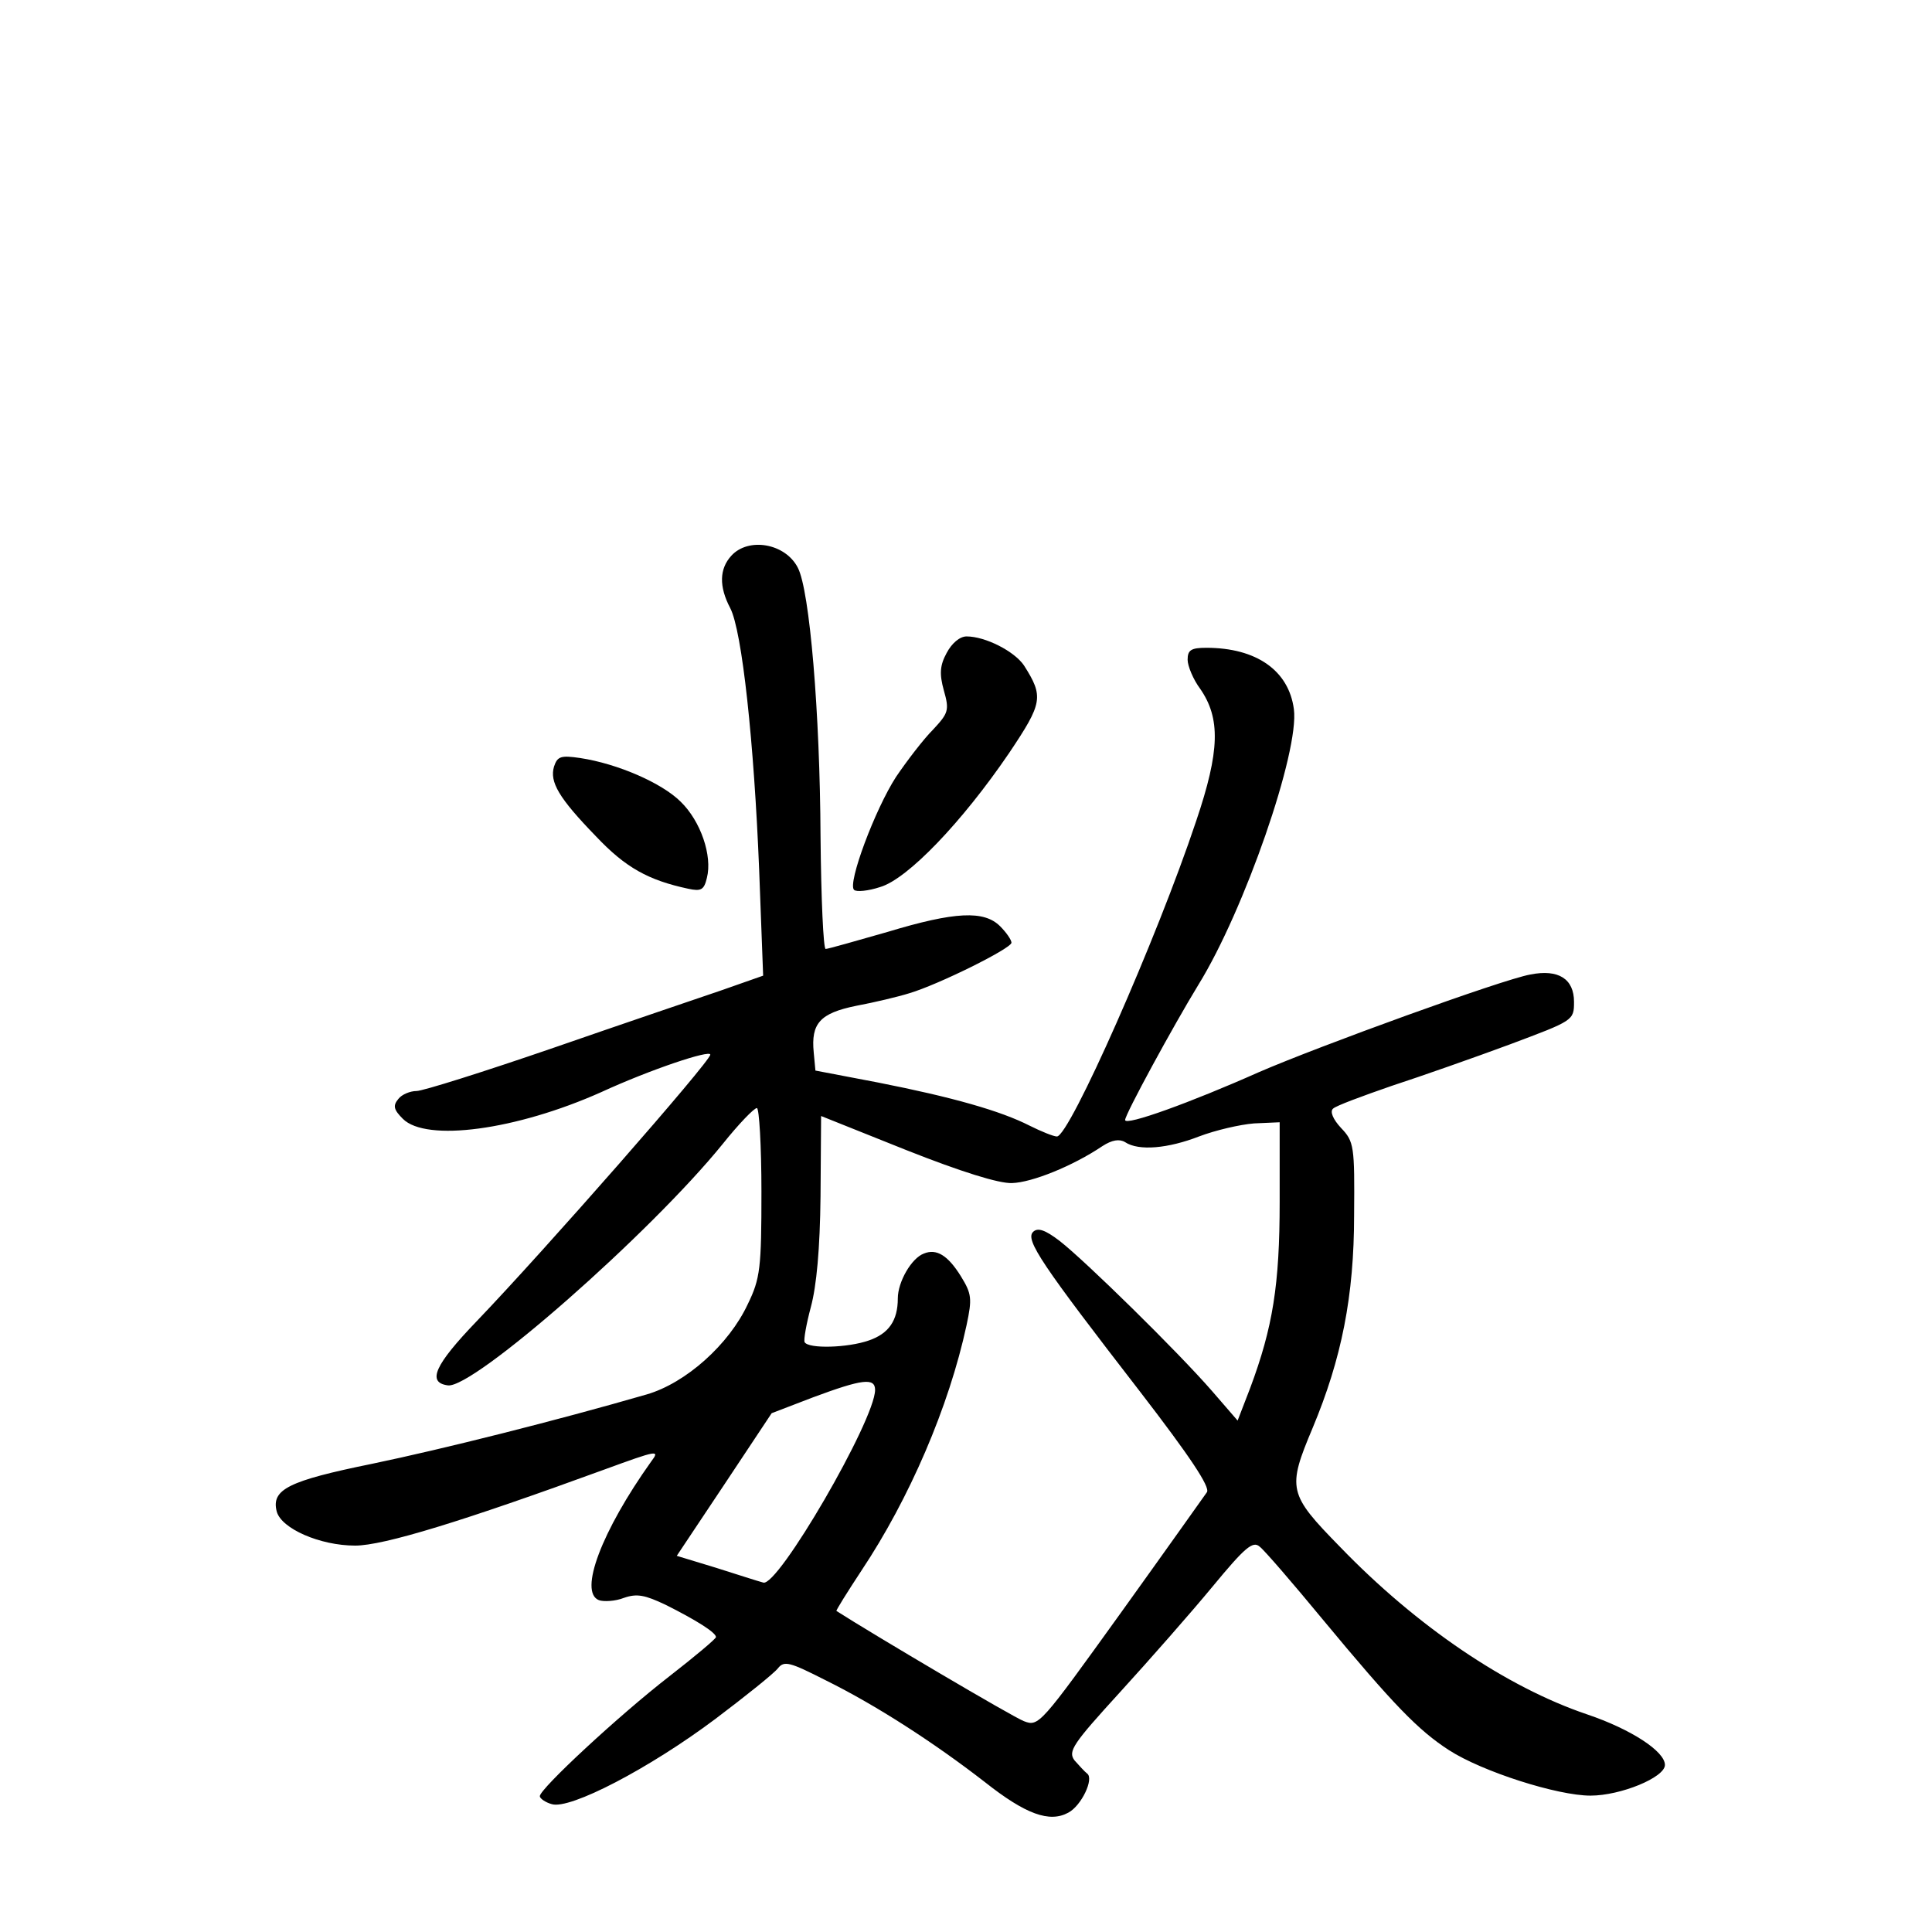 <?xml version="1.0" standalone="no"?>
<!DOCTYPE svg PUBLIC "-//W3C//DTD SVG 20010904//EN"
 "http://www.w3.org/TR/2001/REC-SVG-20010904/DTD/svg10.dtd">
<svg version="1.0" xmlns="http://www.w3.org/2000/svg"
 width="340pt" height="340pt" viewBox="0 0 340 340"
 preserveAspectRatio="xMidYMid meet">
<g transform="translate(0,340) scale(0.1,-0.1)"
fill="#000000" stroke="none">
<path d="M1287 2422 c-21 -23 -22 -54 -2 -92 21 -40 42 -237 51 -461 l7 -186
-74 -26 c-41 -14 -174 -59 -295 -101 -122 -42 -230 -76 -241 -76 -11 0 -26 -6
-32 -14 -10 -12 -8 -19 8 -35 41 -41 199 -20 349 47 87 40 192 75 192 66 0
-12 -292 -345 -411 -469 -74 -77 -88 -108 -51 -113 44 -7 356 267 484 425 28
35 55 63 60 63 4 0 8 -66 8 -147 0 -134 -2 -153 -24 -198 -33 -71 -109 -139
-178 -159 -159 -46 -358 -96 -483 -122 -147 -30 -178 -45 -168 -84 8 -30 76
-60 138 -60 50 0 190 43 439 134 93 34 98 35 82 14 -87 -122 -128 -230 -92
-244 8 -3 29 -2 44 4 23 8 37 5 73 -12 54 -27 89 -49 89 -57 0 -3 -37 -34 -82
-69 -89 -69 -228 -198 -228 -211 0 -4 10 -11 21 -14 32 -10 172 63 288 150 53
40 103 80 110 89 11 14 21 11 84 -21 89 -44 191 -110 280 -179 72 -57 114 -72
147 -54 23 12 46 60 33 69 -4 3 -14 14 -22 23 -12 16 -3 29 80 120 52 57 125
140 163 186 57 69 71 81 83 70 8 -6 58 -64 110 -127 126 -152 169 -196 223
-231 59 -38 191 -80 249 -80 53 0 131 32 131 54 0 24 -60 63 -137 89 -142 48
-300 155 -435 295 -91 93 -93 102 -48 209 51 122 73 232 73 375 1 121 0 129
-23 153 -14 15 -20 29 -14 34 5 5 51 22 103 40 52 17 146 50 208 73 112 42
113 42 113 75 0 40 -27 58 -77 48 -50 -9 -372 -126 -478 -172 -119 -53 -235
-95 -235 -84 0 10 85 166 129 238 81 131 178 411 168 485 -9 68 -66 108 -154
108 -27 0 -33 -4 -33 -21 0 -11 10 -35 22 -51 36 -52 35 -109 -7 -233 -69
-207 -223 -555 -245 -555 -6 0 -28 9 -48 19 -51 26 -135 50 -267 76 l-110 21
-3 32 c-5 51 11 69 75 82 32 6 74 16 93 22 51 15 180 79 180 89 0 5 -9 18 -20
29 -28 28 -79 26 -198 -10 -56 -16 -105 -30 -109 -30 -4 0 -8 89 -9 198 -1
217 -19 433 -40 473 -22 43 -87 54 -117 21z m494 -1104 c35 1 107 30 159 65
17 11 30 13 40 7 24 -16 76 -11 130 10 29 11 72 21 97 23 l45 2 0 -140 c0
-146 -12 -221 -52 -328 l-22 -57 -45 52 c-60 69 -223 229 -268 264 -26 20 -39
24 -47 16 -14 -14 15 -57 189 -282 87 -113 123 -167 117 -176 -5 -7 -73 -103
-152 -213 -141 -196 -144 -200 -170 -190 -19 7 -266 153 -330 194 -1 1 19 33
44 71 84 126 154 288 185 432 10 47 9 55 -10 86 -23 37 -43 49 -65 40 -22 -8
-46 -50 -46 -79 0 -39 -16 -62 -51 -74 -37 -13 -106 -15 -113 -3 -2 4 3 32 11
62 10 37 16 102 17 195 l1 141 150 -60 c96 -38 163 -59 186 -58z m-241 -364
c0 -53 -172 -349 -197 -339 -8 2 -45 14 -83 26 l-69 21 84 126 83 125 73 28
c86 32 109 35 109 13z"/>
<path d="M1666 2251 c-12 -22 -13 -37 -5 -66 10 -35 8 -40 -19 -69 -17 -17
-46 -55 -65 -83 -37 -57 -86 -188 -74 -199 4 -4 25 -2 46 5 48 14 144 114 227
236 59 88 61 99 26 154 -17 25 -68 51 -101 51 -12 0 -26 -12 -35 -29z"/>
<path d="M975 2051 c-8 -27 8 -55 74 -123 52 -55 92 -77 162 -92 23 -5 28 -2
33 19 10 39 -11 100 -46 134 -33 33 -111 67 -177 77 -34 5 -40 3 -46 -15z"/>
</g>
</svg>
